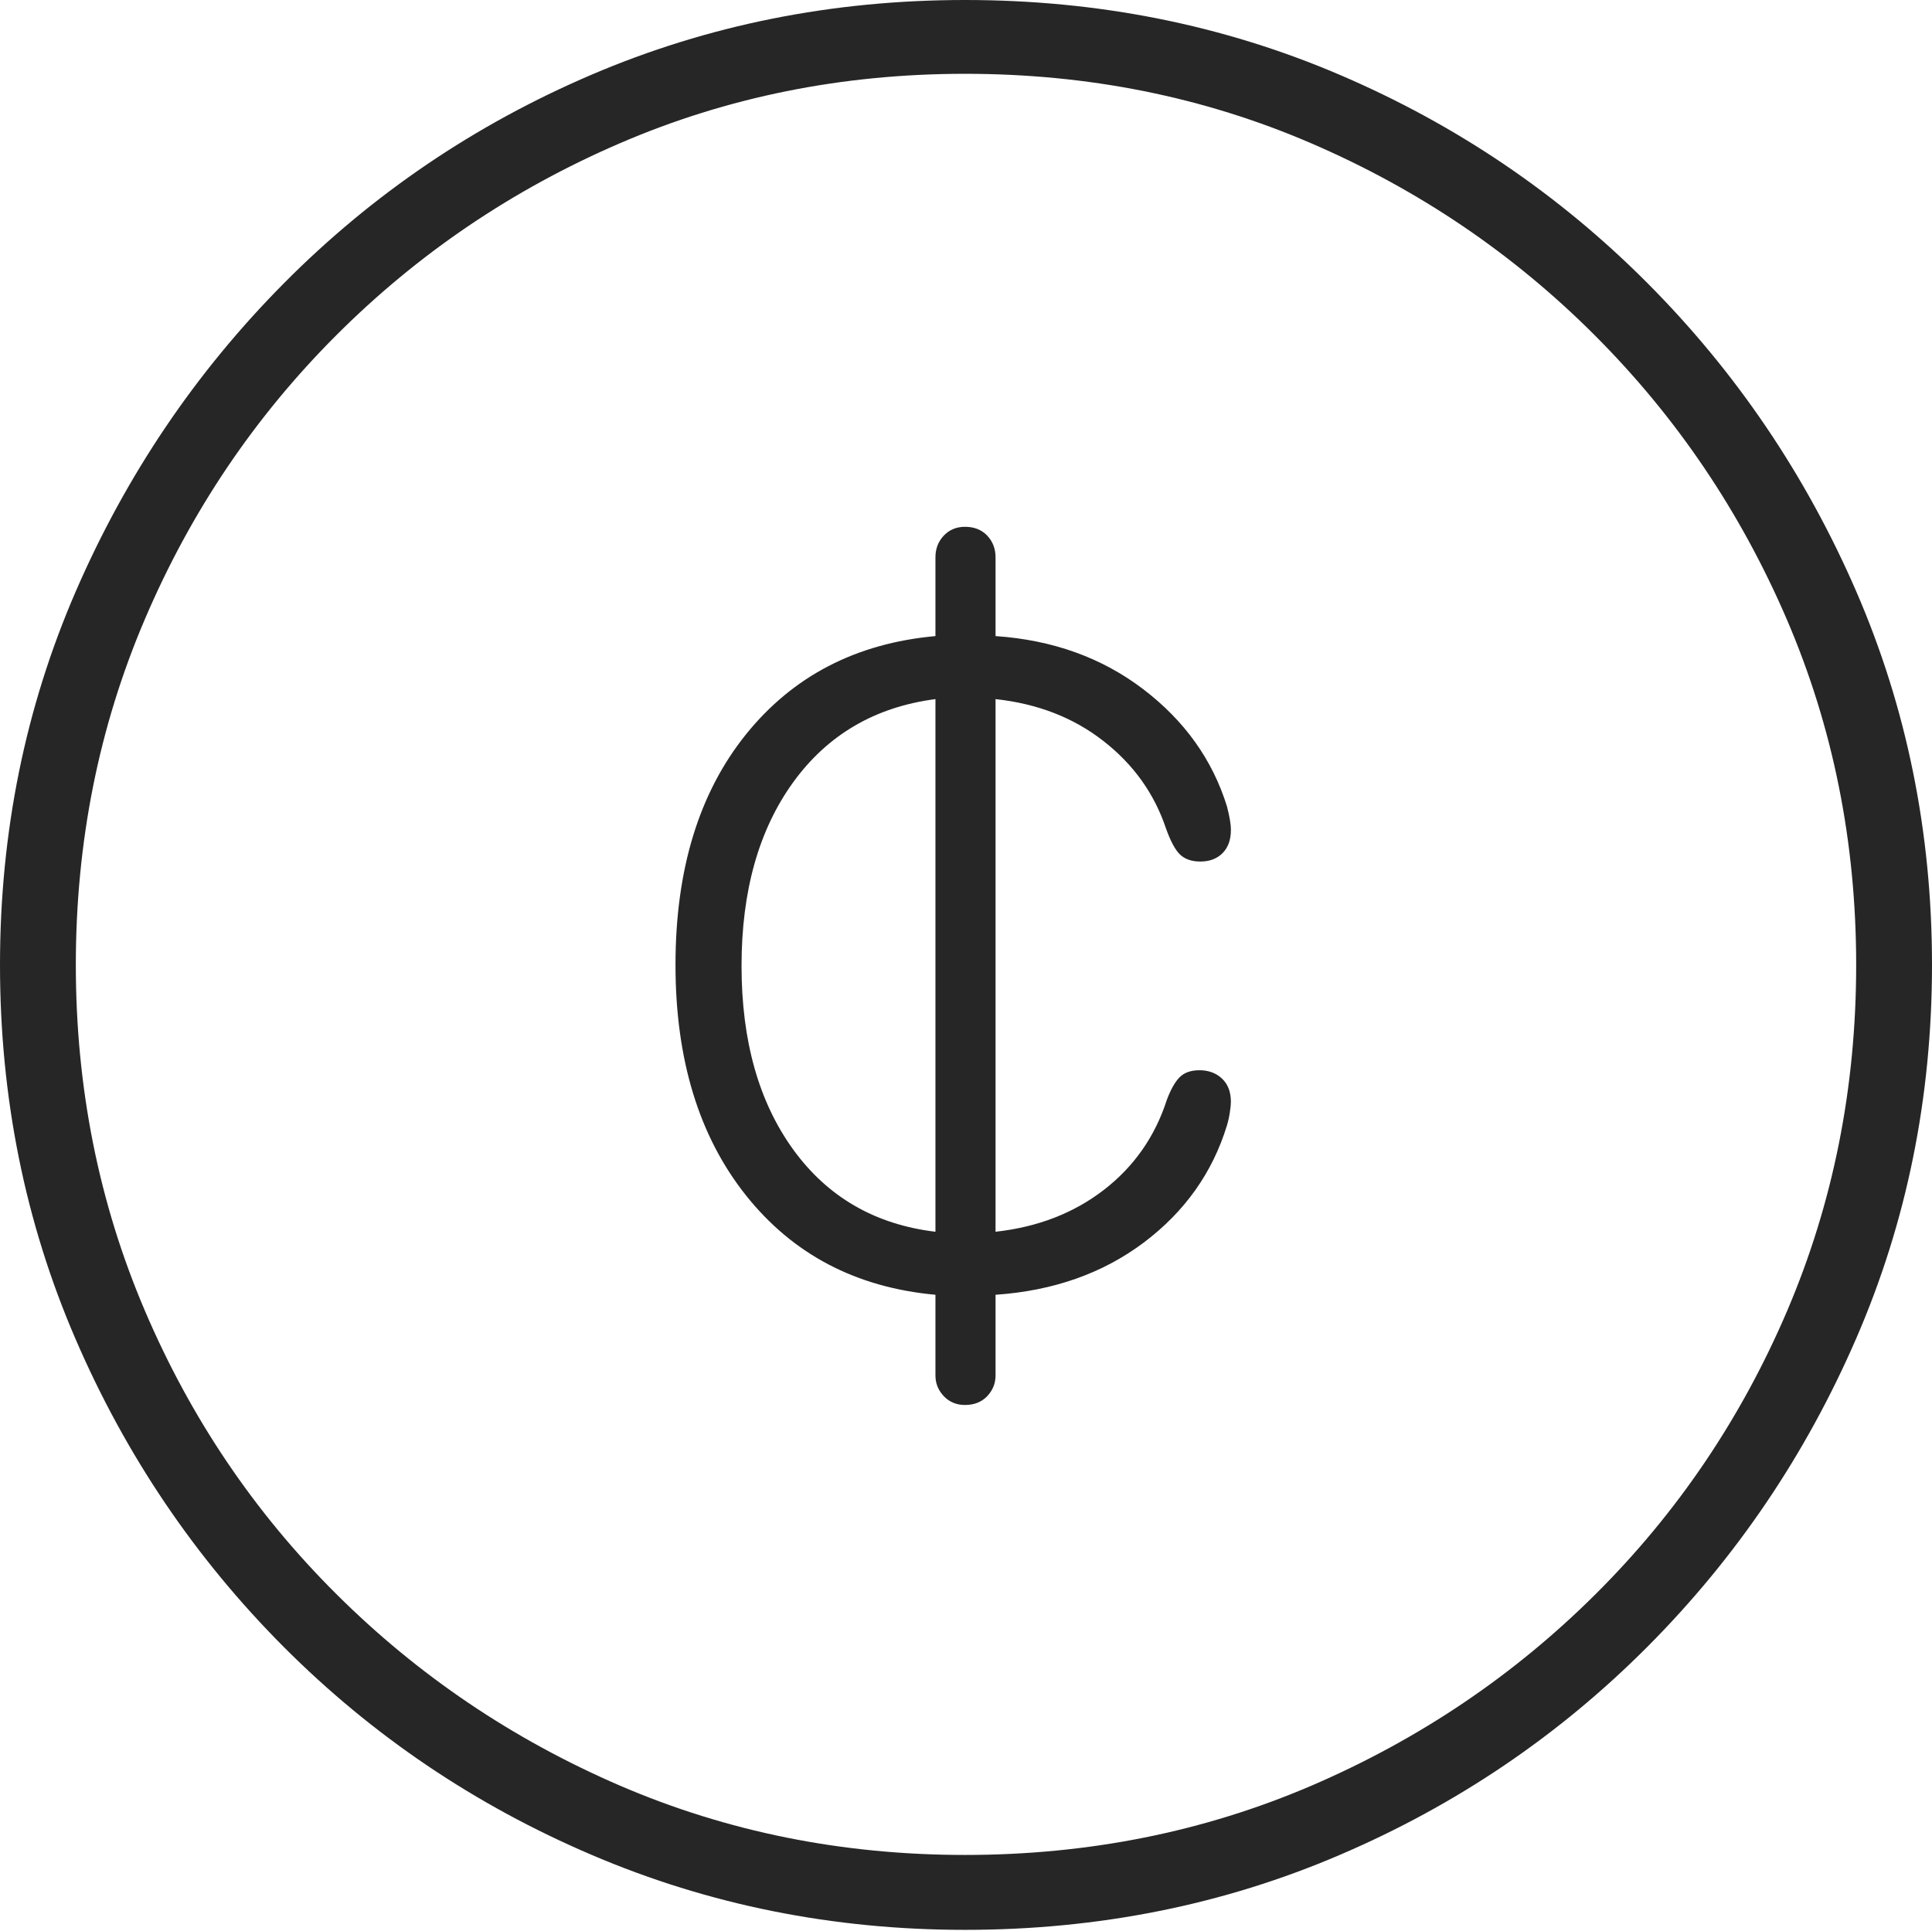 <?xml version="1.0" encoding="UTF-8"?>
<!--Generator: Apple Native CoreSVG 175-->
<!DOCTYPE svg
PUBLIC "-//W3C//DTD SVG 1.1//EN"
       "http://www.w3.org/Graphics/SVG/1.1/DTD/svg11.dtd">
<svg version="1.1" xmlns="http://www.w3.org/2000/svg" xmlns:xlink="http://www.w3.org/1999/xlink" width="19.16" height="19.15">
 <g>
  <rect height="19.15" opacity="0" width="19.16" x="0" y="0"/>
  <path d="M9.57 19.141Q11.553 19.141 13.286 18.398Q15.02 17.656 16.338 16.333Q17.656 15.01 18.408 13.276Q19.16 11.543 19.16 9.57Q19.16 7.598 18.408 5.864Q17.656 4.131 16.338 2.808Q15.02 1.484 13.286 0.742Q11.553 0 9.57 0Q7.598 0 5.864 0.742Q4.131 1.484 2.817 2.808Q1.504 4.131 0.752 5.864Q0 7.598 0 9.57Q0 11.543 0.747 13.276Q1.494 15.01 2.812 16.333Q4.131 17.656 5.869 18.398Q7.607 19.141 9.57 19.141ZM9.57 18.398Q7.744 18.398 6.147 17.71Q4.551 17.021 3.335 15.81Q2.119 14.6 1.436 12.998Q0.752 11.396 0.752 9.57Q0.752 7.744 1.436 6.143Q2.119 4.541 3.335 3.325Q4.551 2.109 6.147 1.421Q7.744 0.732 9.57 0.732Q11.406 0.732 13.003 1.421Q14.6 2.109 15.815 3.325Q17.031 4.541 17.72 6.143Q18.408 7.744 18.408 9.57Q18.408 11.396 17.725 12.998Q17.041 14.6 15.825 15.81Q14.609 17.021 13.008 17.71Q11.406 18.398 9.57 18.398ZM6.699 9.57Q6.699 10.977 7.397 11.855Q8.096 12.734 9.277 12.842L9.277 13.643Q9.277 13.76 9.36 13.848Q9.443 13.935 9.57 13.935Q9.707 13.935 9.79 13.848Q9.873 13.76 9.873 13.643L9.873 12.842Q10.732 12.783 11.343 12.324Q11.953 11.865 12.168 11.162Q12.188 11.094 12.197 11.03Q12.207 10.967 12.207 10.928Q12.207 10.781 12.119 10.698Q12.031 10.615 11.895 10.615Q11.768 10.615 11.699 10.684Q11.631 10.752 11.572 10.908Q11.396 11.455 10.947 11.802Q10.498 12.148 9.873 12.217L9.873 6.934Q10.498 7.002 10.942 7.349Q11.387 7.695 11.562 8.213Q11.631 8.408 11.704 8.477Q11.777 8.545 11.904 8.545Q12.041 8.545 12.124 8.462Q12.207 8.379 12.207 8.232Q12.207 8.184 12.197 8.13Q12.188 8.076 12.168 7.998Q11.953 7.305 11.338 6.836Q10.723 6.367 9.873 6.309L9.873 5.527Q9.873 5.4 9.79 5.312Q9.707 5.225 9.57 5.225Q9.443 5.225 9.36 5.312Q9.277 5.4 9.277 5.527L9.277 6.309Q8.096 6.416 7.397 7.285Q6.699 8.154 6.699 9.57ZM7.354 9.58Q7.354 8.467 7.866 7.759Q8.379 7.051 9.277 6.934L9.277 12.217Q8.379 12.109 7.866 11.401Q7.354 10.693 7.354 9.58Z" fill="rgba(0,0,0,0.85)"/>
 </g>
</svg>

